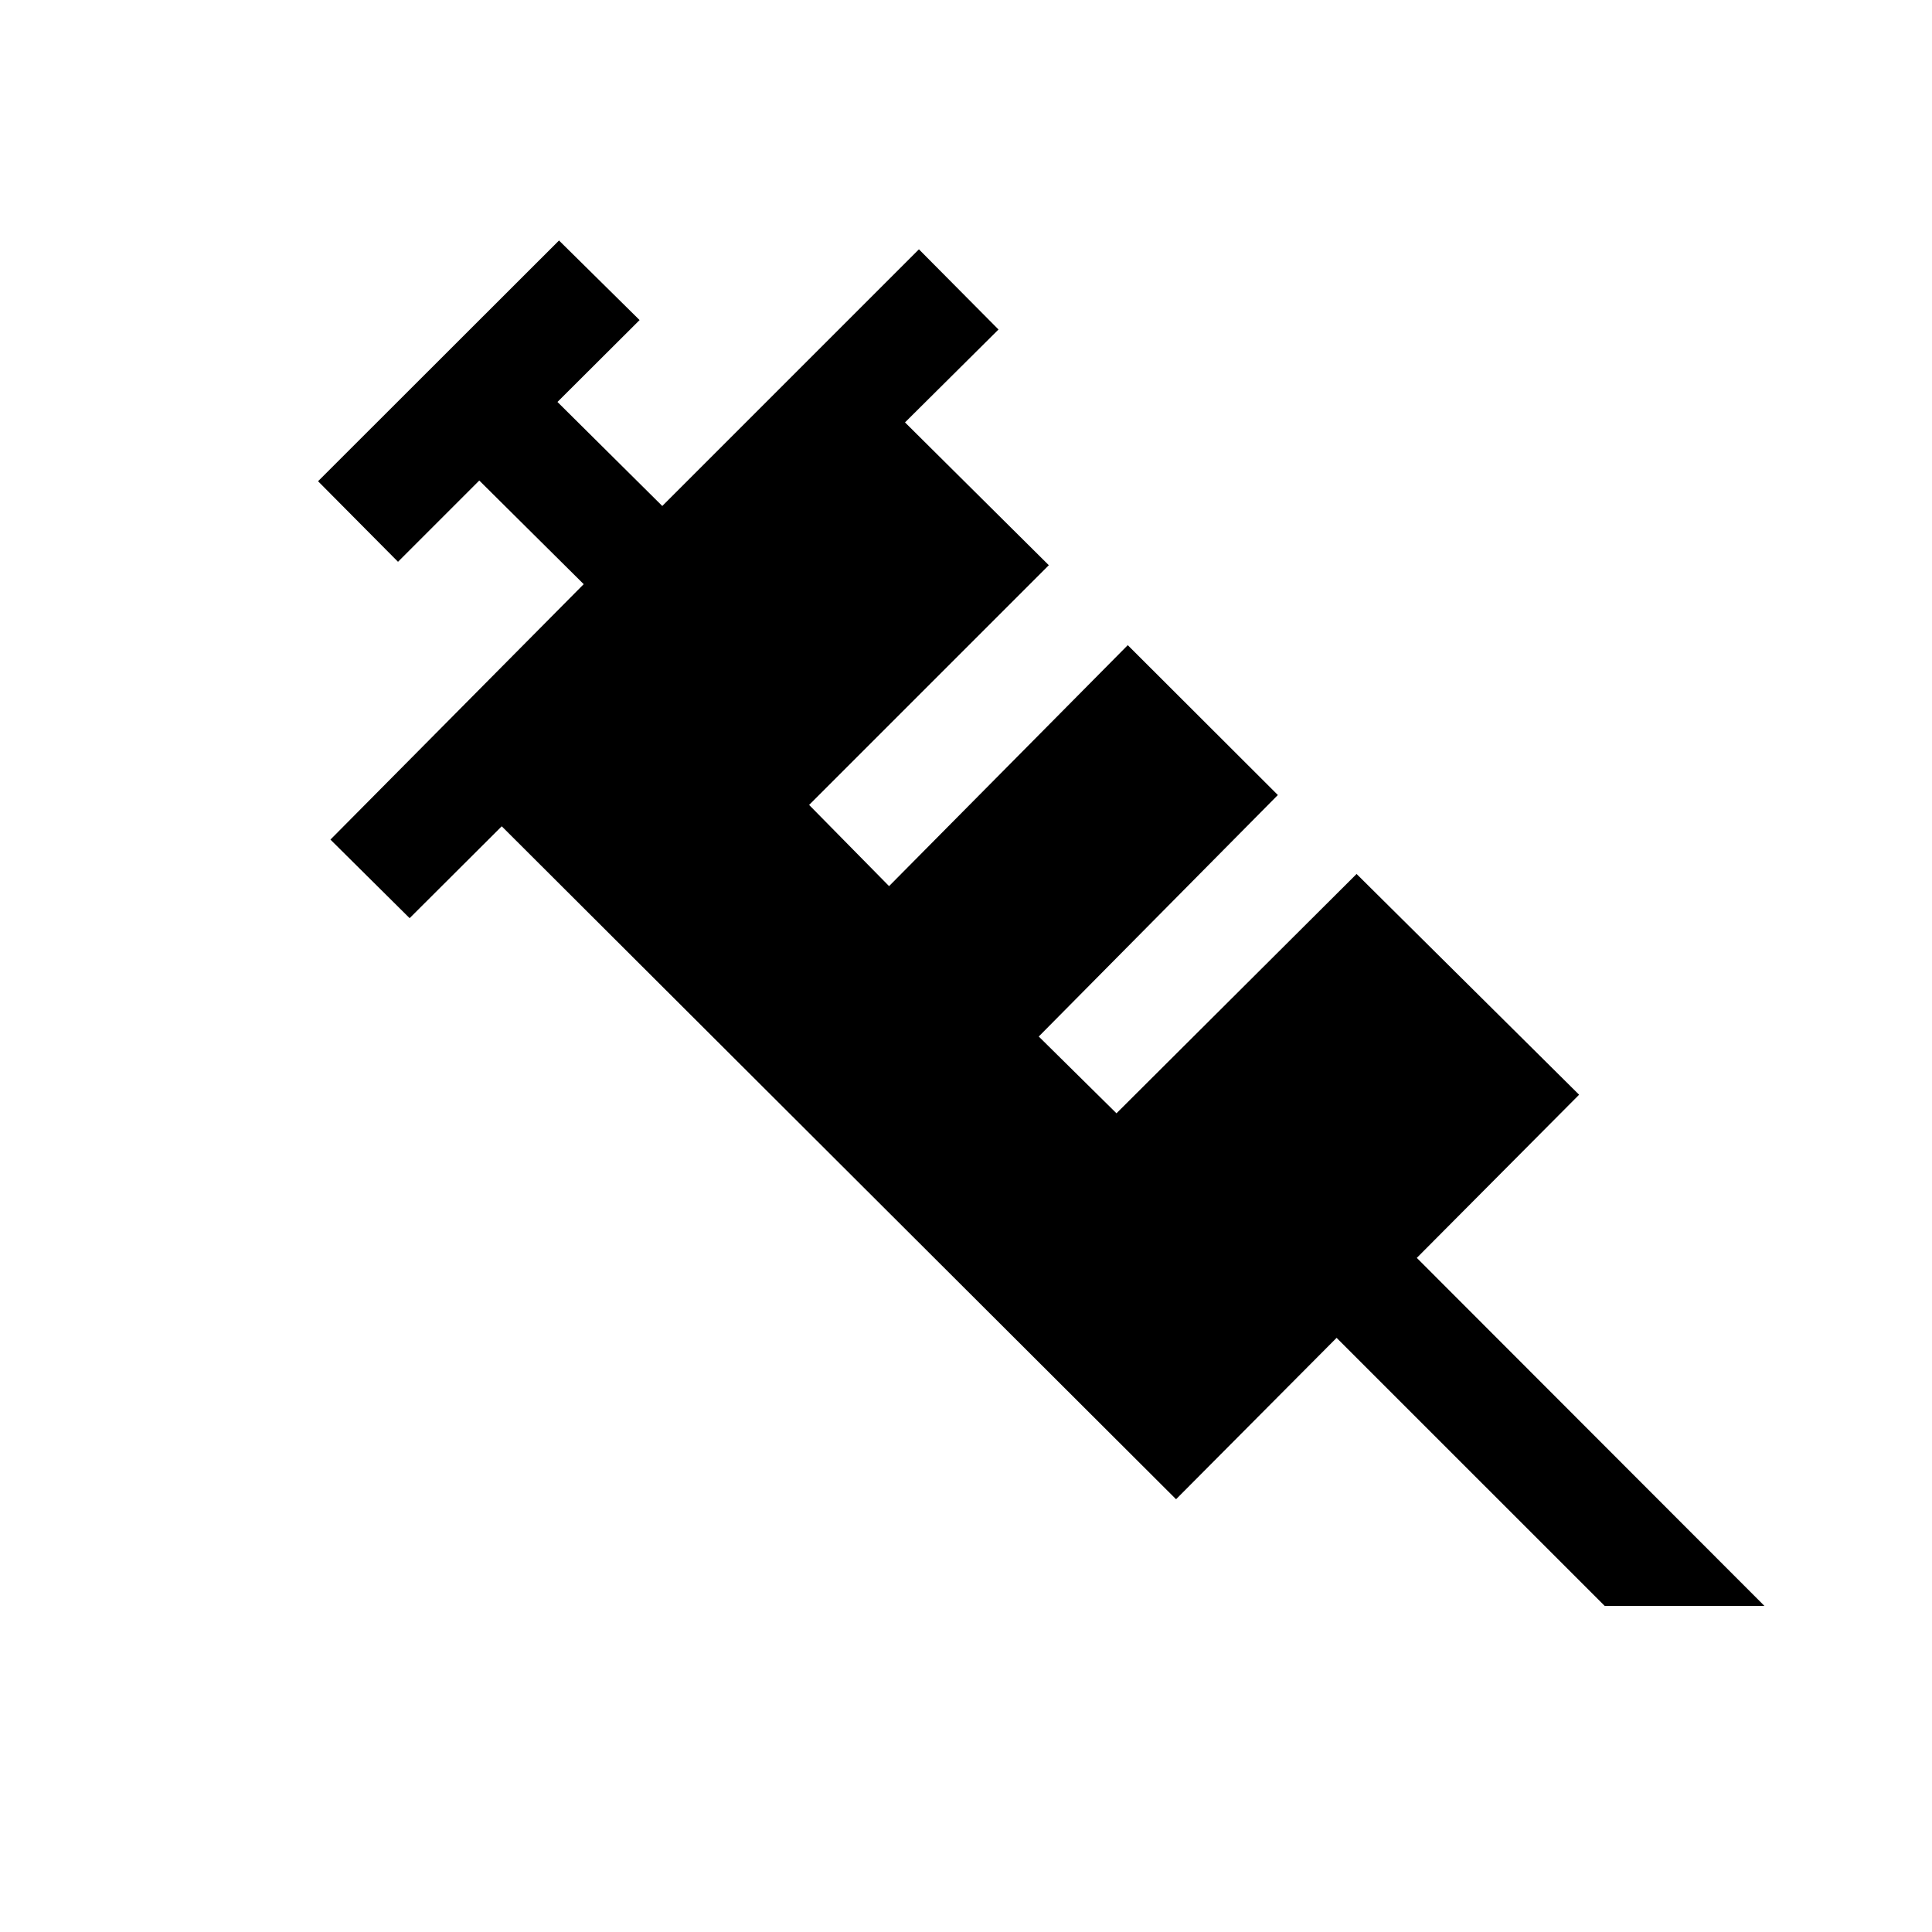 <svg xmlns="http://www.w3.org/2000/svg" height="24" viewBox="0 -960 960 960" width="24"><path d="m290.04-669.73-51.89-51.5-40.38 40.38-39.73-40.03L277.77-840.5l40.04 39.54L277-760.27l52.08 51.69 127.53-127.53 39.54 39.84-46.46 46.16 71.46 70.96-119.11 119.11 39.73 40.35 118.61-119.73 74.58 74.46-118.81 120 38.62 38.15 119.31-118.92 110.57 109.69L704-334.96l172.73 172.92h-79.38l-133.2-133.19-79.77 80.19-335.07-334.38-45.77 45.65-39.35-39.04 125.85-126.92Z"/></svg>